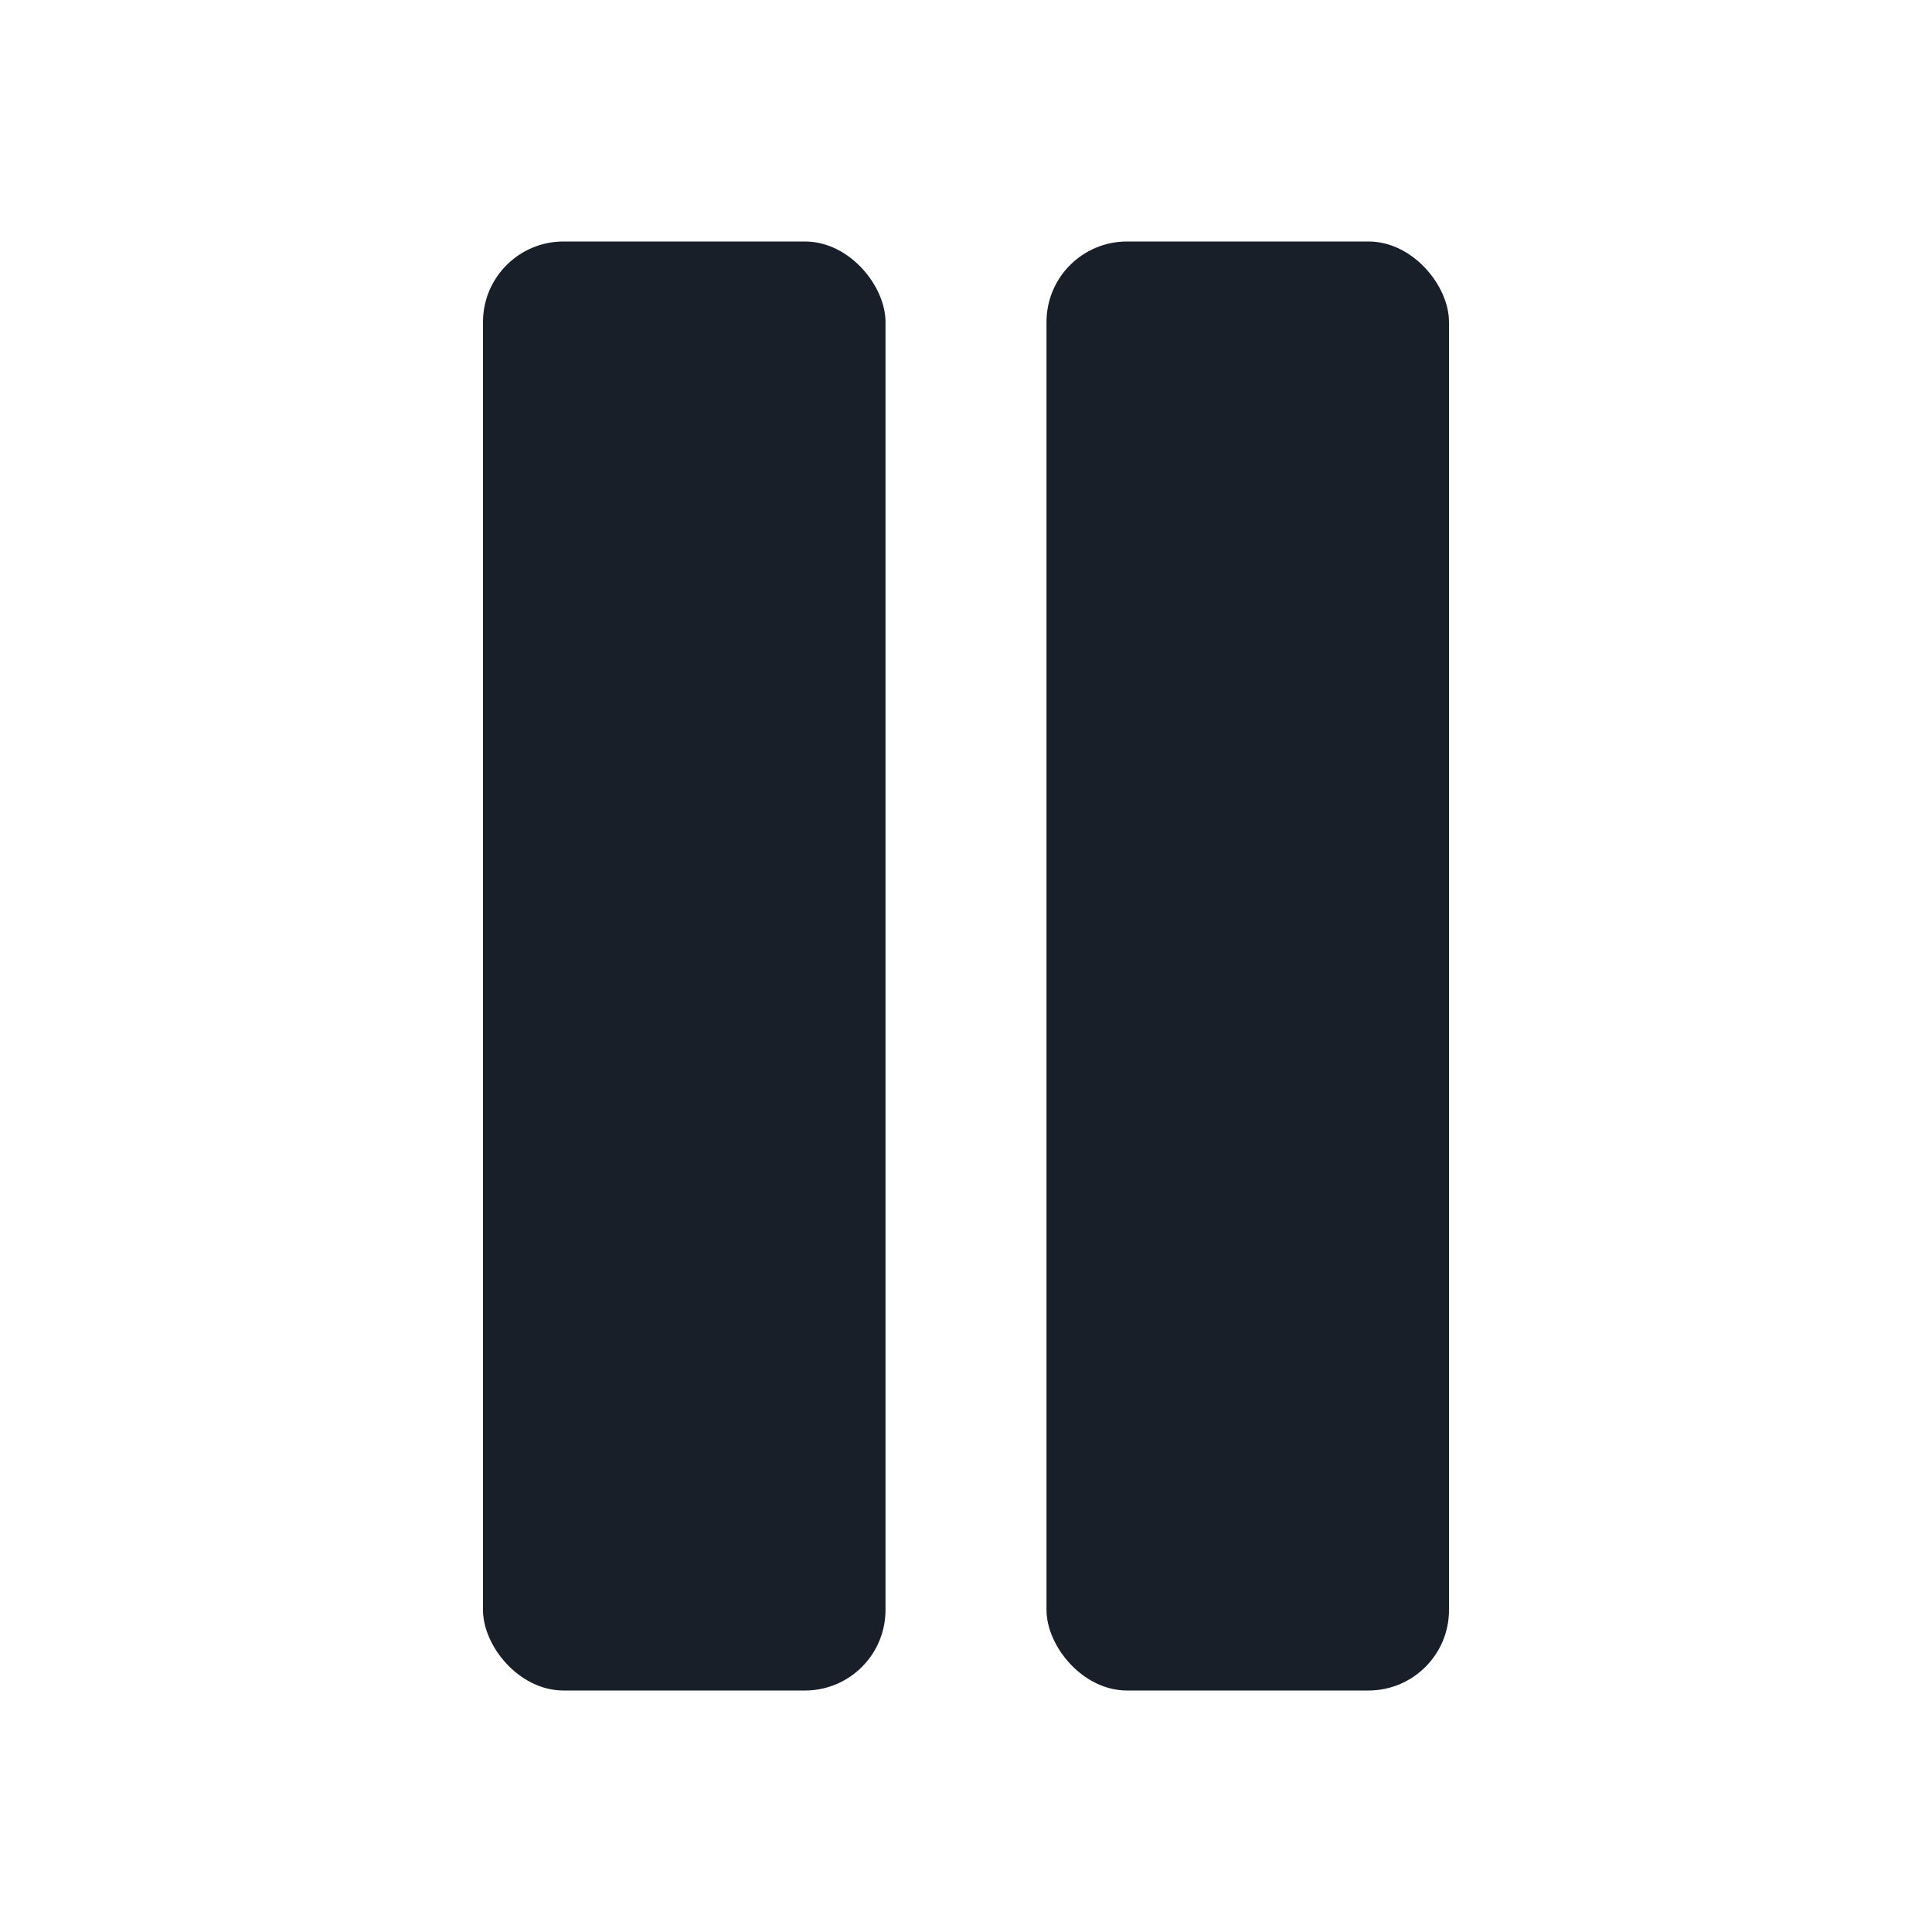 <svg width="24" height="24" viewBox="0 0 24 24" fill="none" xmlns="http://www.w3.org/2000/svg">
<rect x="6" y="3" width="5" height="18" rx="1" fill="#191F28"/>
<rect x="13" y="3" width="5" height="18" rx="1" fill="#191F28"/>
</svg>
